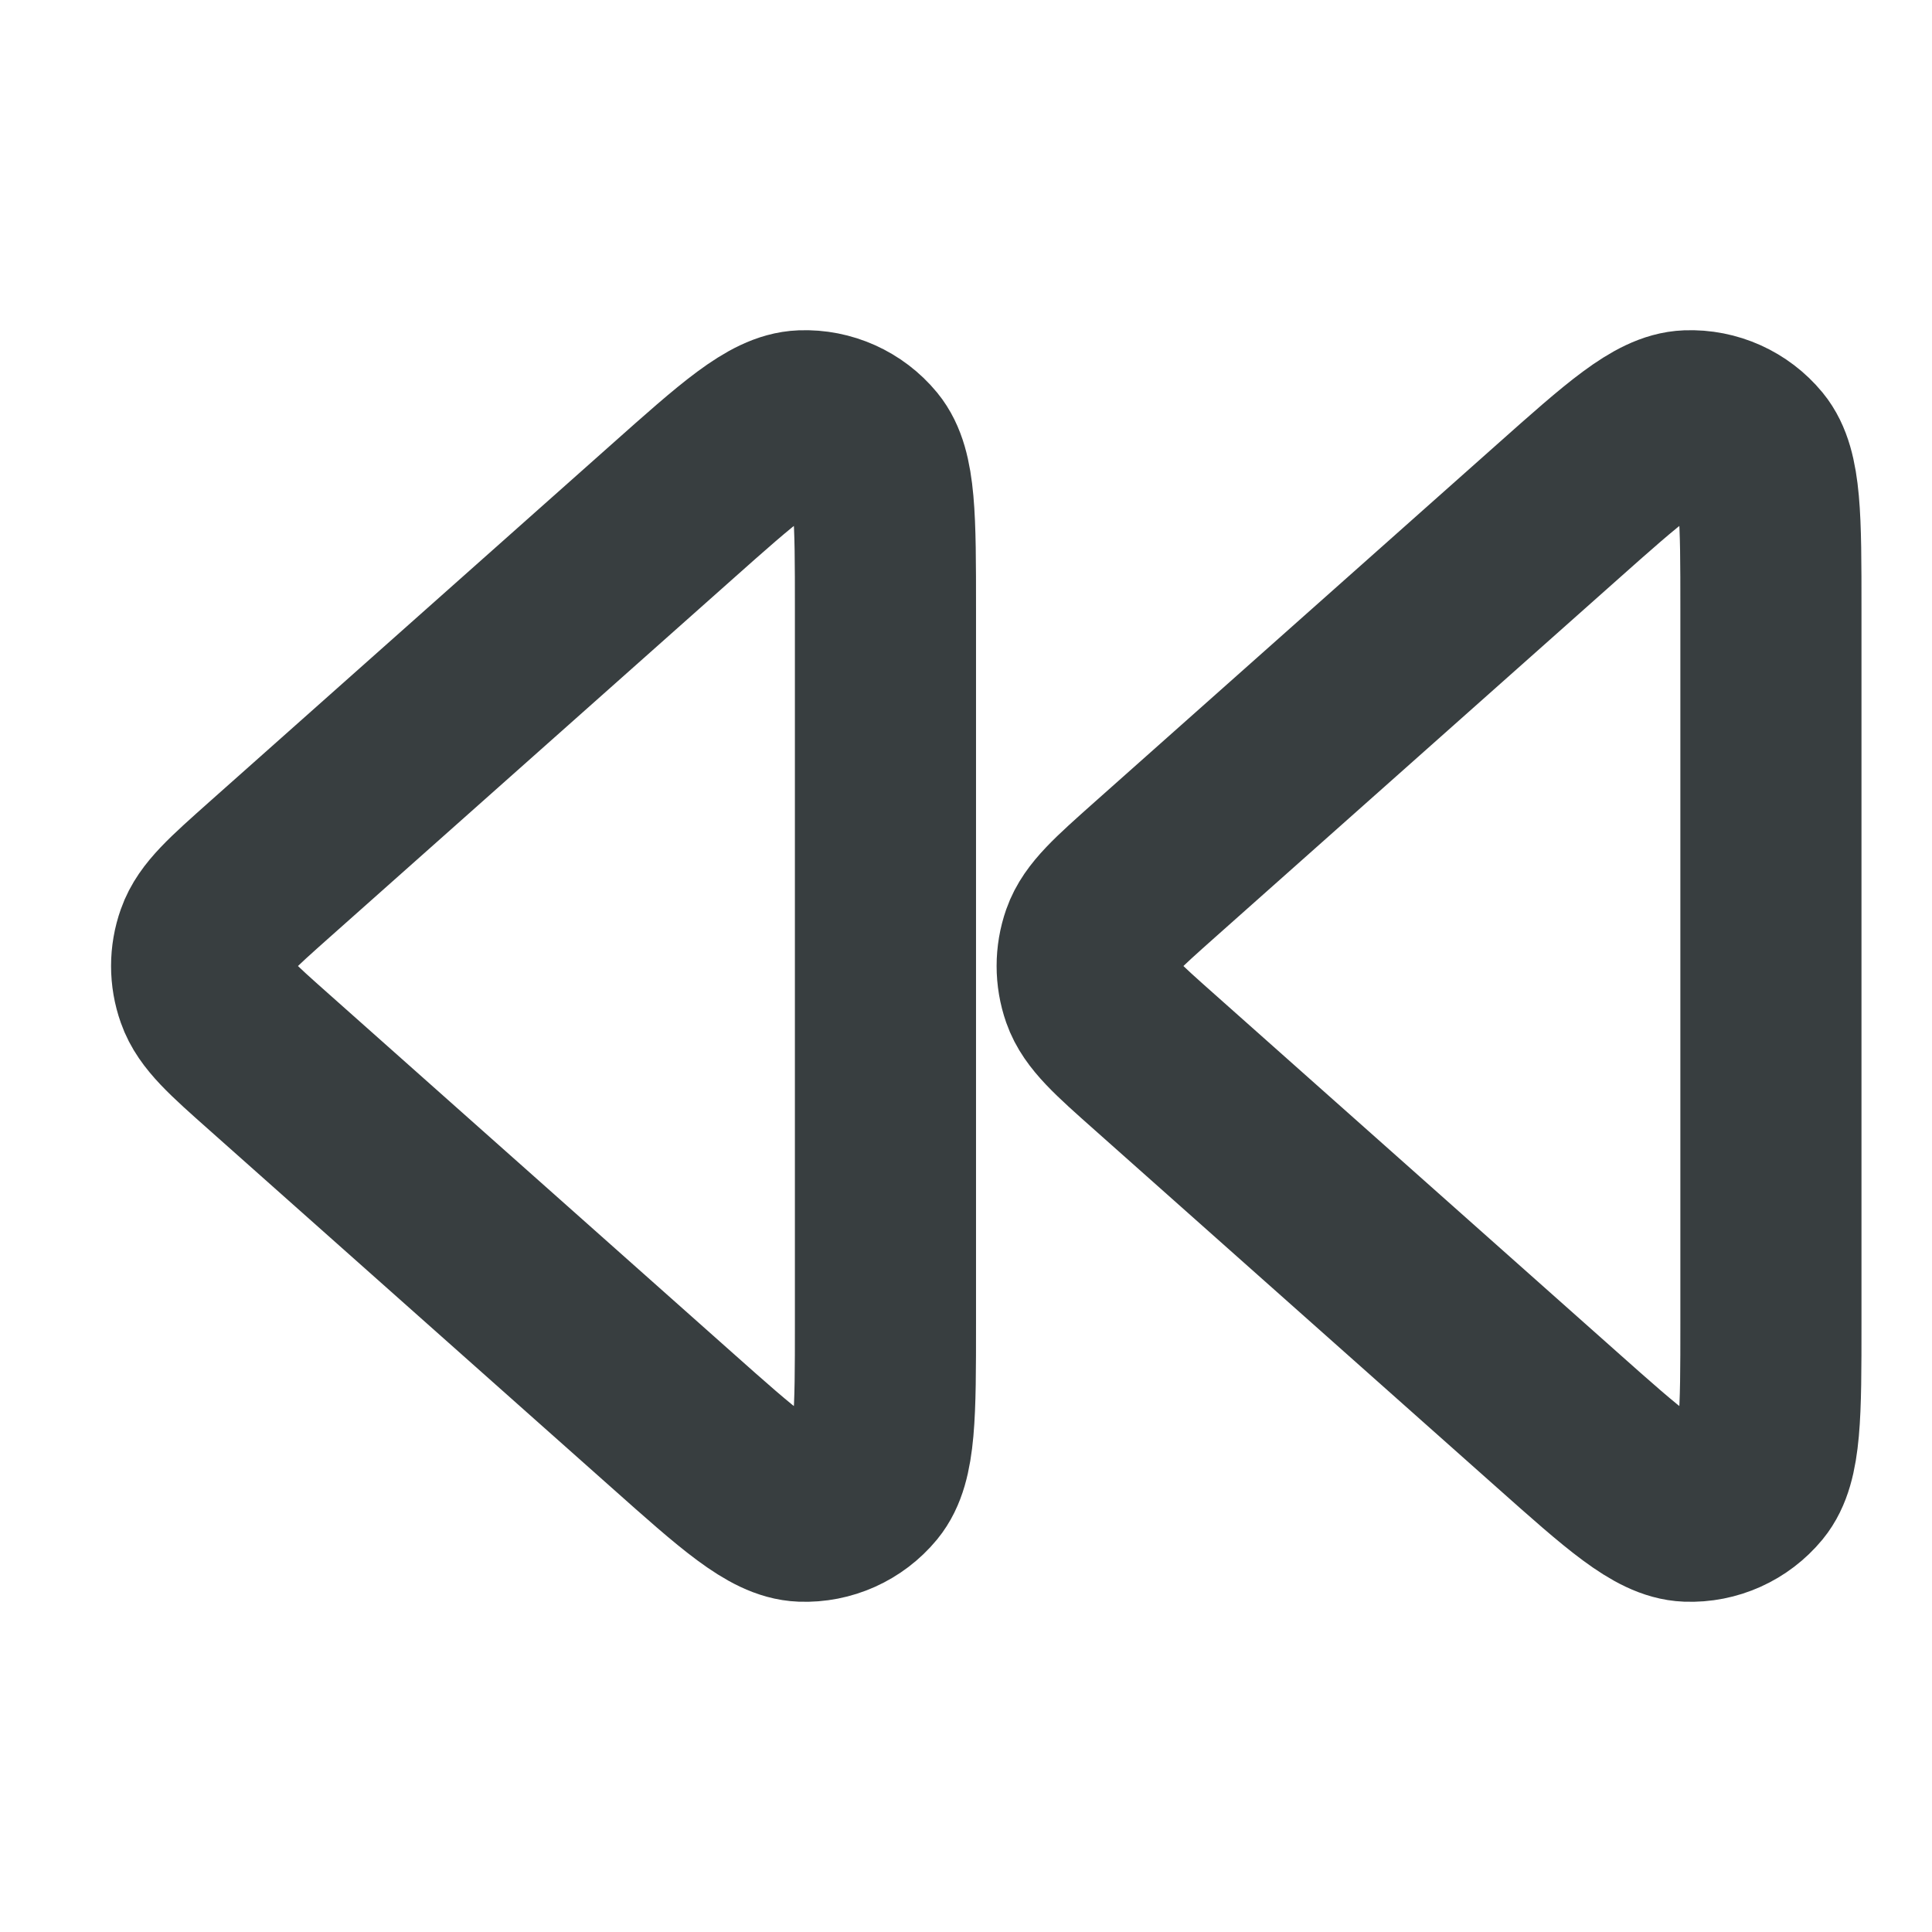 <svg width="16" height="16" viewBox="0 0 16 16" fill="none" xmlns="http://www.w3.org/2000/svg">
<path d="M14.666 10.958C14.666 11.711 14.666 12.088 14.514 12.273C14.382 12.433 14.183 12.523 13.975 12.515C13.736 12.506 13.454 12.256 12.891 11.755L9.563 8.797C9.253 8.522 9.098 8.384 9.041 8.221C8.991 8.078 8.991 7.922 9.041 7.779C9.098 7.616 9.253 7.479 9.563 7.203L12.891 4.245C13.454 3.744 13.736 3.494 13.975 3.485C14.183 3.477 14.382 3.567 14.514 3.727C14.666 3.912 14.666 4.289 14.666 5.042V10.958Z" stroke="#383E40" stroke-width="1.5" stroke-linecap="round" stroke-linejoin="round"/>
<path d="M7.333 10.958C7.333 11.711 7.333 12.088 7.181 12.273C7.049 12.433 6.849 12.523 6.642 12.515C6.402 12.506 6.121 12.256 5.558 11.755L2.23 8.797C1.92 8.522 1.765 8.384 1.708 8.221C1.657 8.078 1.657 7.922 1.708 7.779C1.765 7.616 1.92 7.479 2.23 7.203L5.558 4.245C6.121 3.744 6.402 3.494 6.642 3.485C6.849 3.477 7.049 3.567 7.181 3.727C7.333 3.912 7.333 4.289 7.333 5.042V10.958Z" stroke="#383E40" stroke-width="1.5" stroke-linecap="round" stroke-linejoin="round"/>
</svg>
